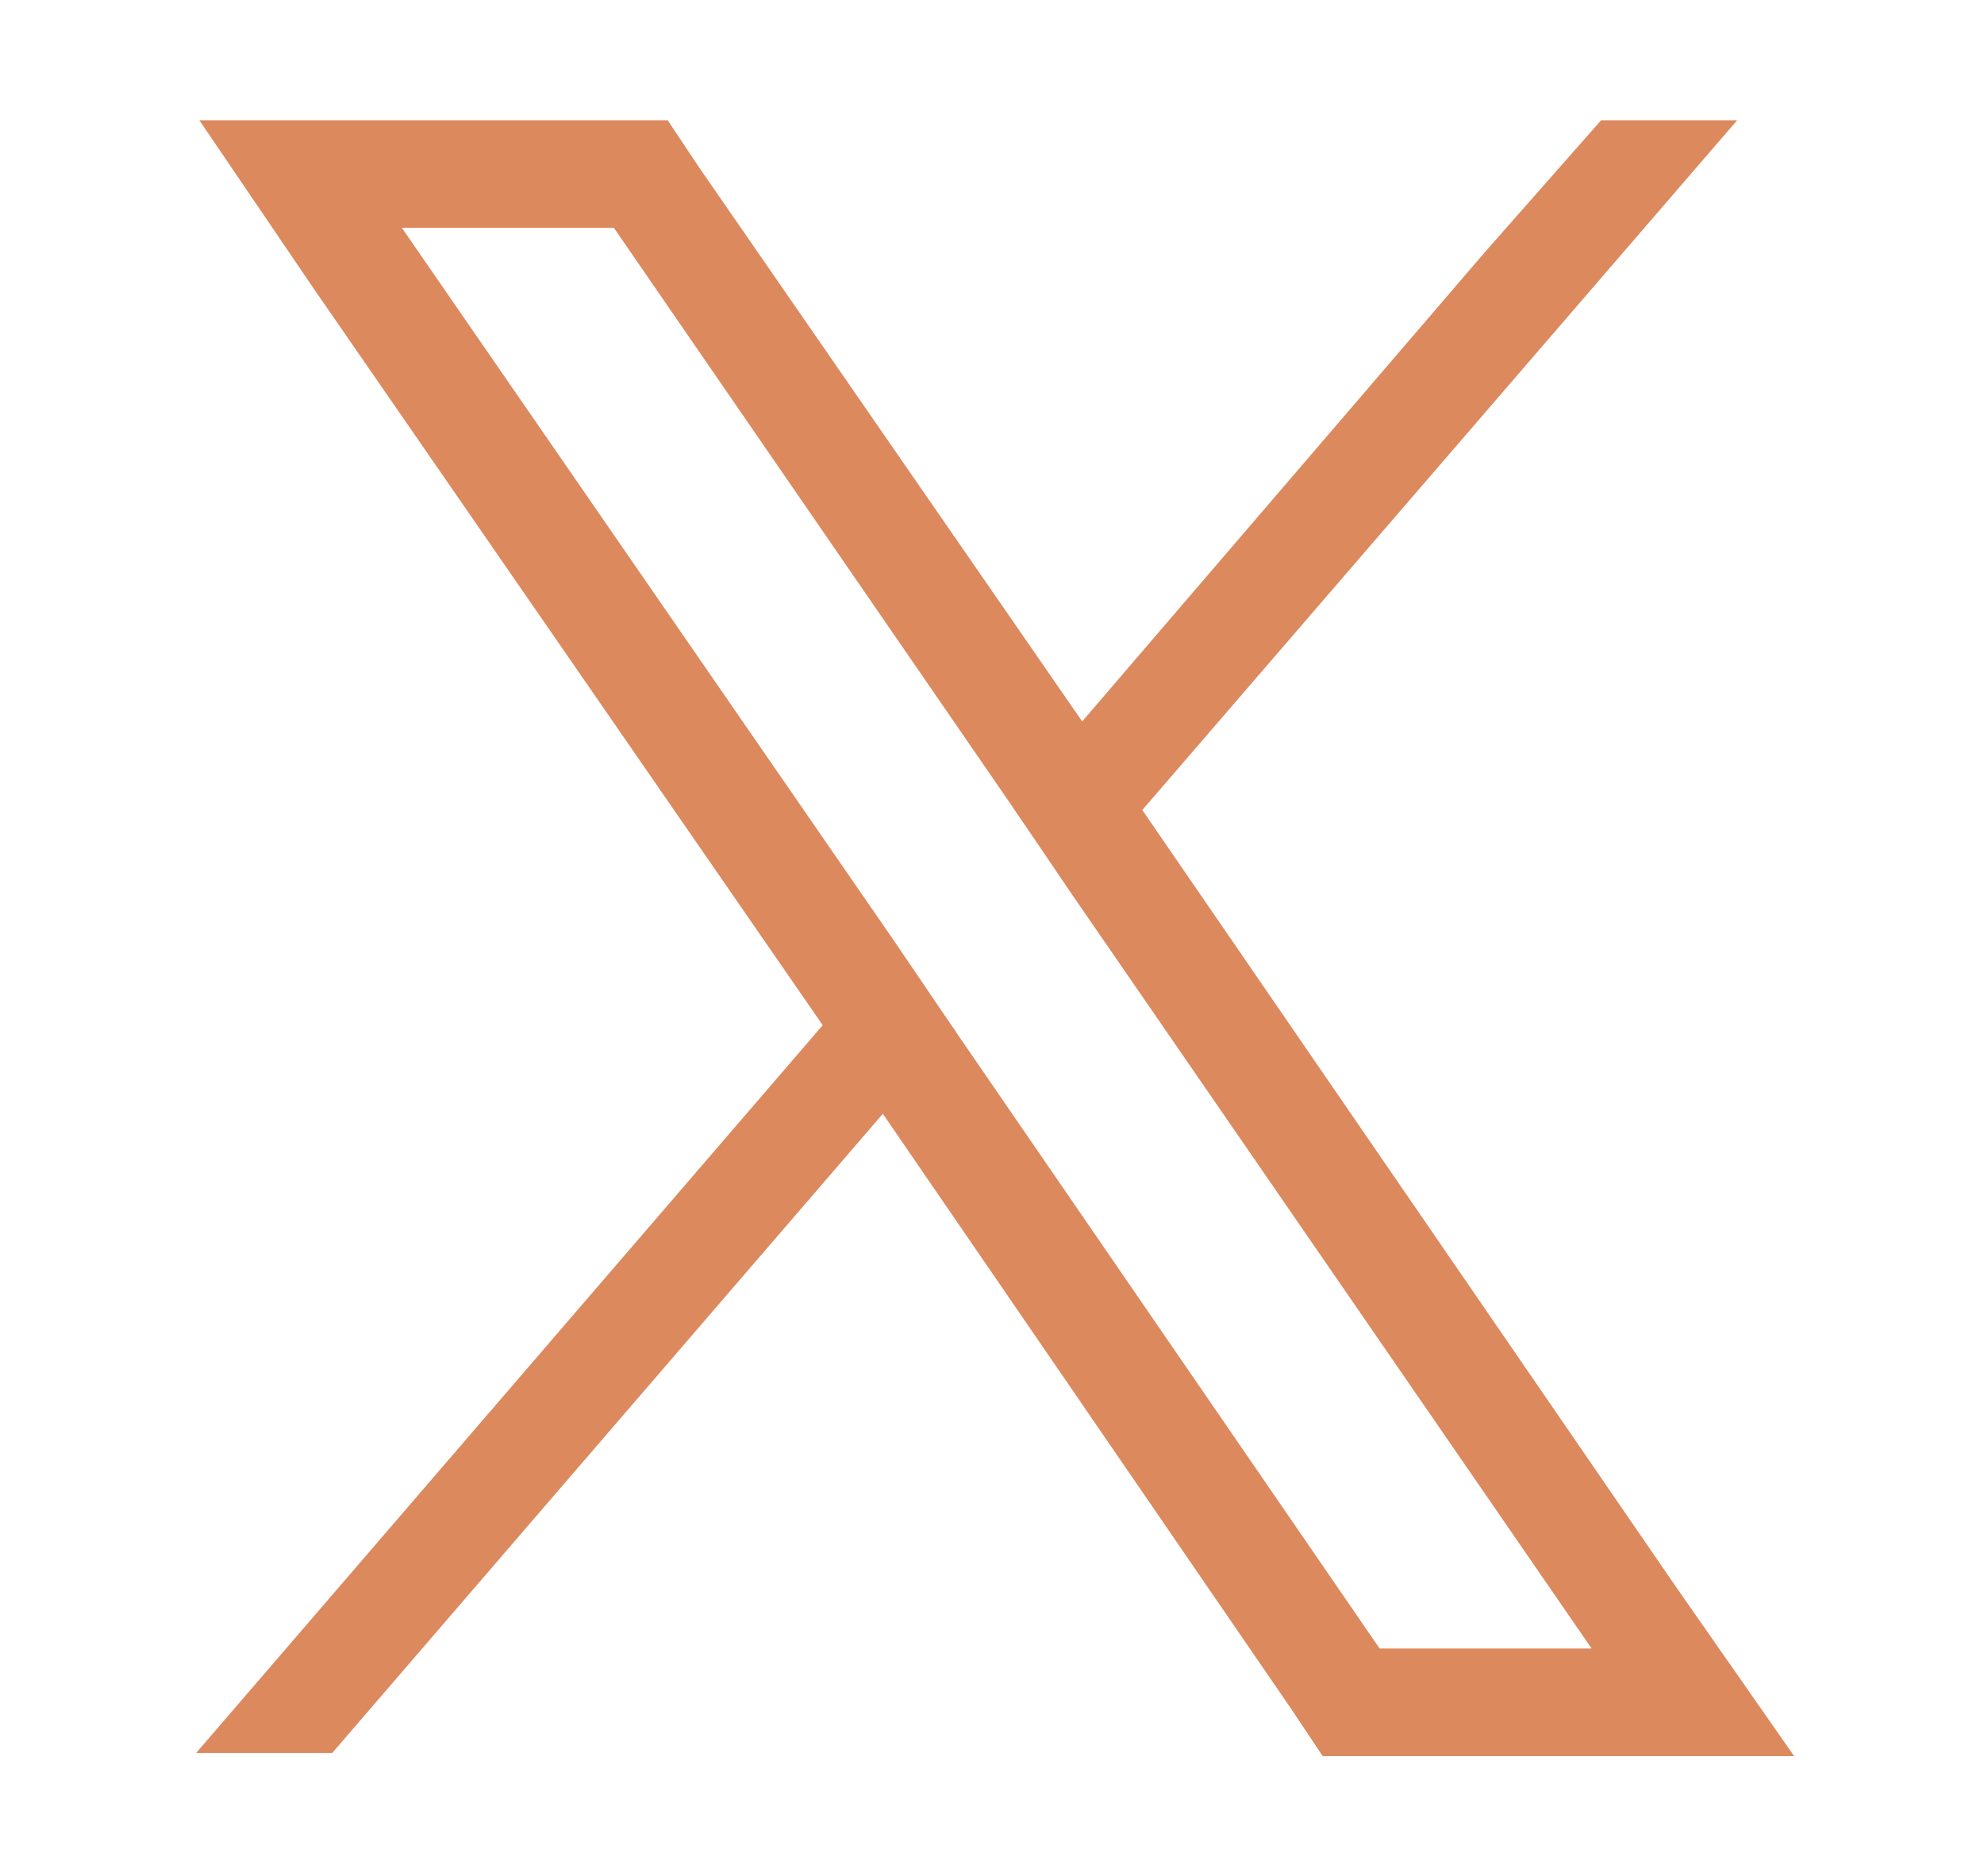 <?xml version="1.0" encoding="utf-8"?>
<!-- Generator: Adobe Illustrator 19.0.0, SVG Export Plug-In . SVG Version: 6.00 Build 0)  -->
<svg version="1.1" id="Calque_1" xmlns="http://www.w3.org/2000/svg" xmlns:xlink="http://www.w3.org/1999/xlink" x="0px" y="0px"
	 viewBox="0 0 62.7 59.3" style="enable-background:new 0 0 62.7 59.3;" xml:space="preserve">
<style type="text/css">
	.st0{fill:#DC895E;}
</style>
<g id="XMLID_9_">
	<path id="XMLID_30_" class="st0" d="M53,50.2L36.1,25.6l-1.9-2.8L22.1,5.3l-1-1.5H6.3l3.6,5.3L26,32.4l1.9,2.8L40.8,54l1,1.5h14.9
		L53,50.2z M43.6,52.1L30.2,32.6l-1.9-2.8L12.7,7.2h6.7L32,25.5l1.9,2.8l16.4,23.8H43.6z"/>
	<polygon id="XMLID_29_" class="st0" points="28.2,29.8 30.2,32.6 27.9,35.2 10.5,55.4 6.2,55.4 26,32.4 	"/>
	<polygon id="XMLID_28_" class="st0" points="54.9,3.8 36.1,25.6 33.9,28.2 32,25.5 34.2,22.8 46.9,8 50.6,3.8 	"/>
</g>
</svg>
